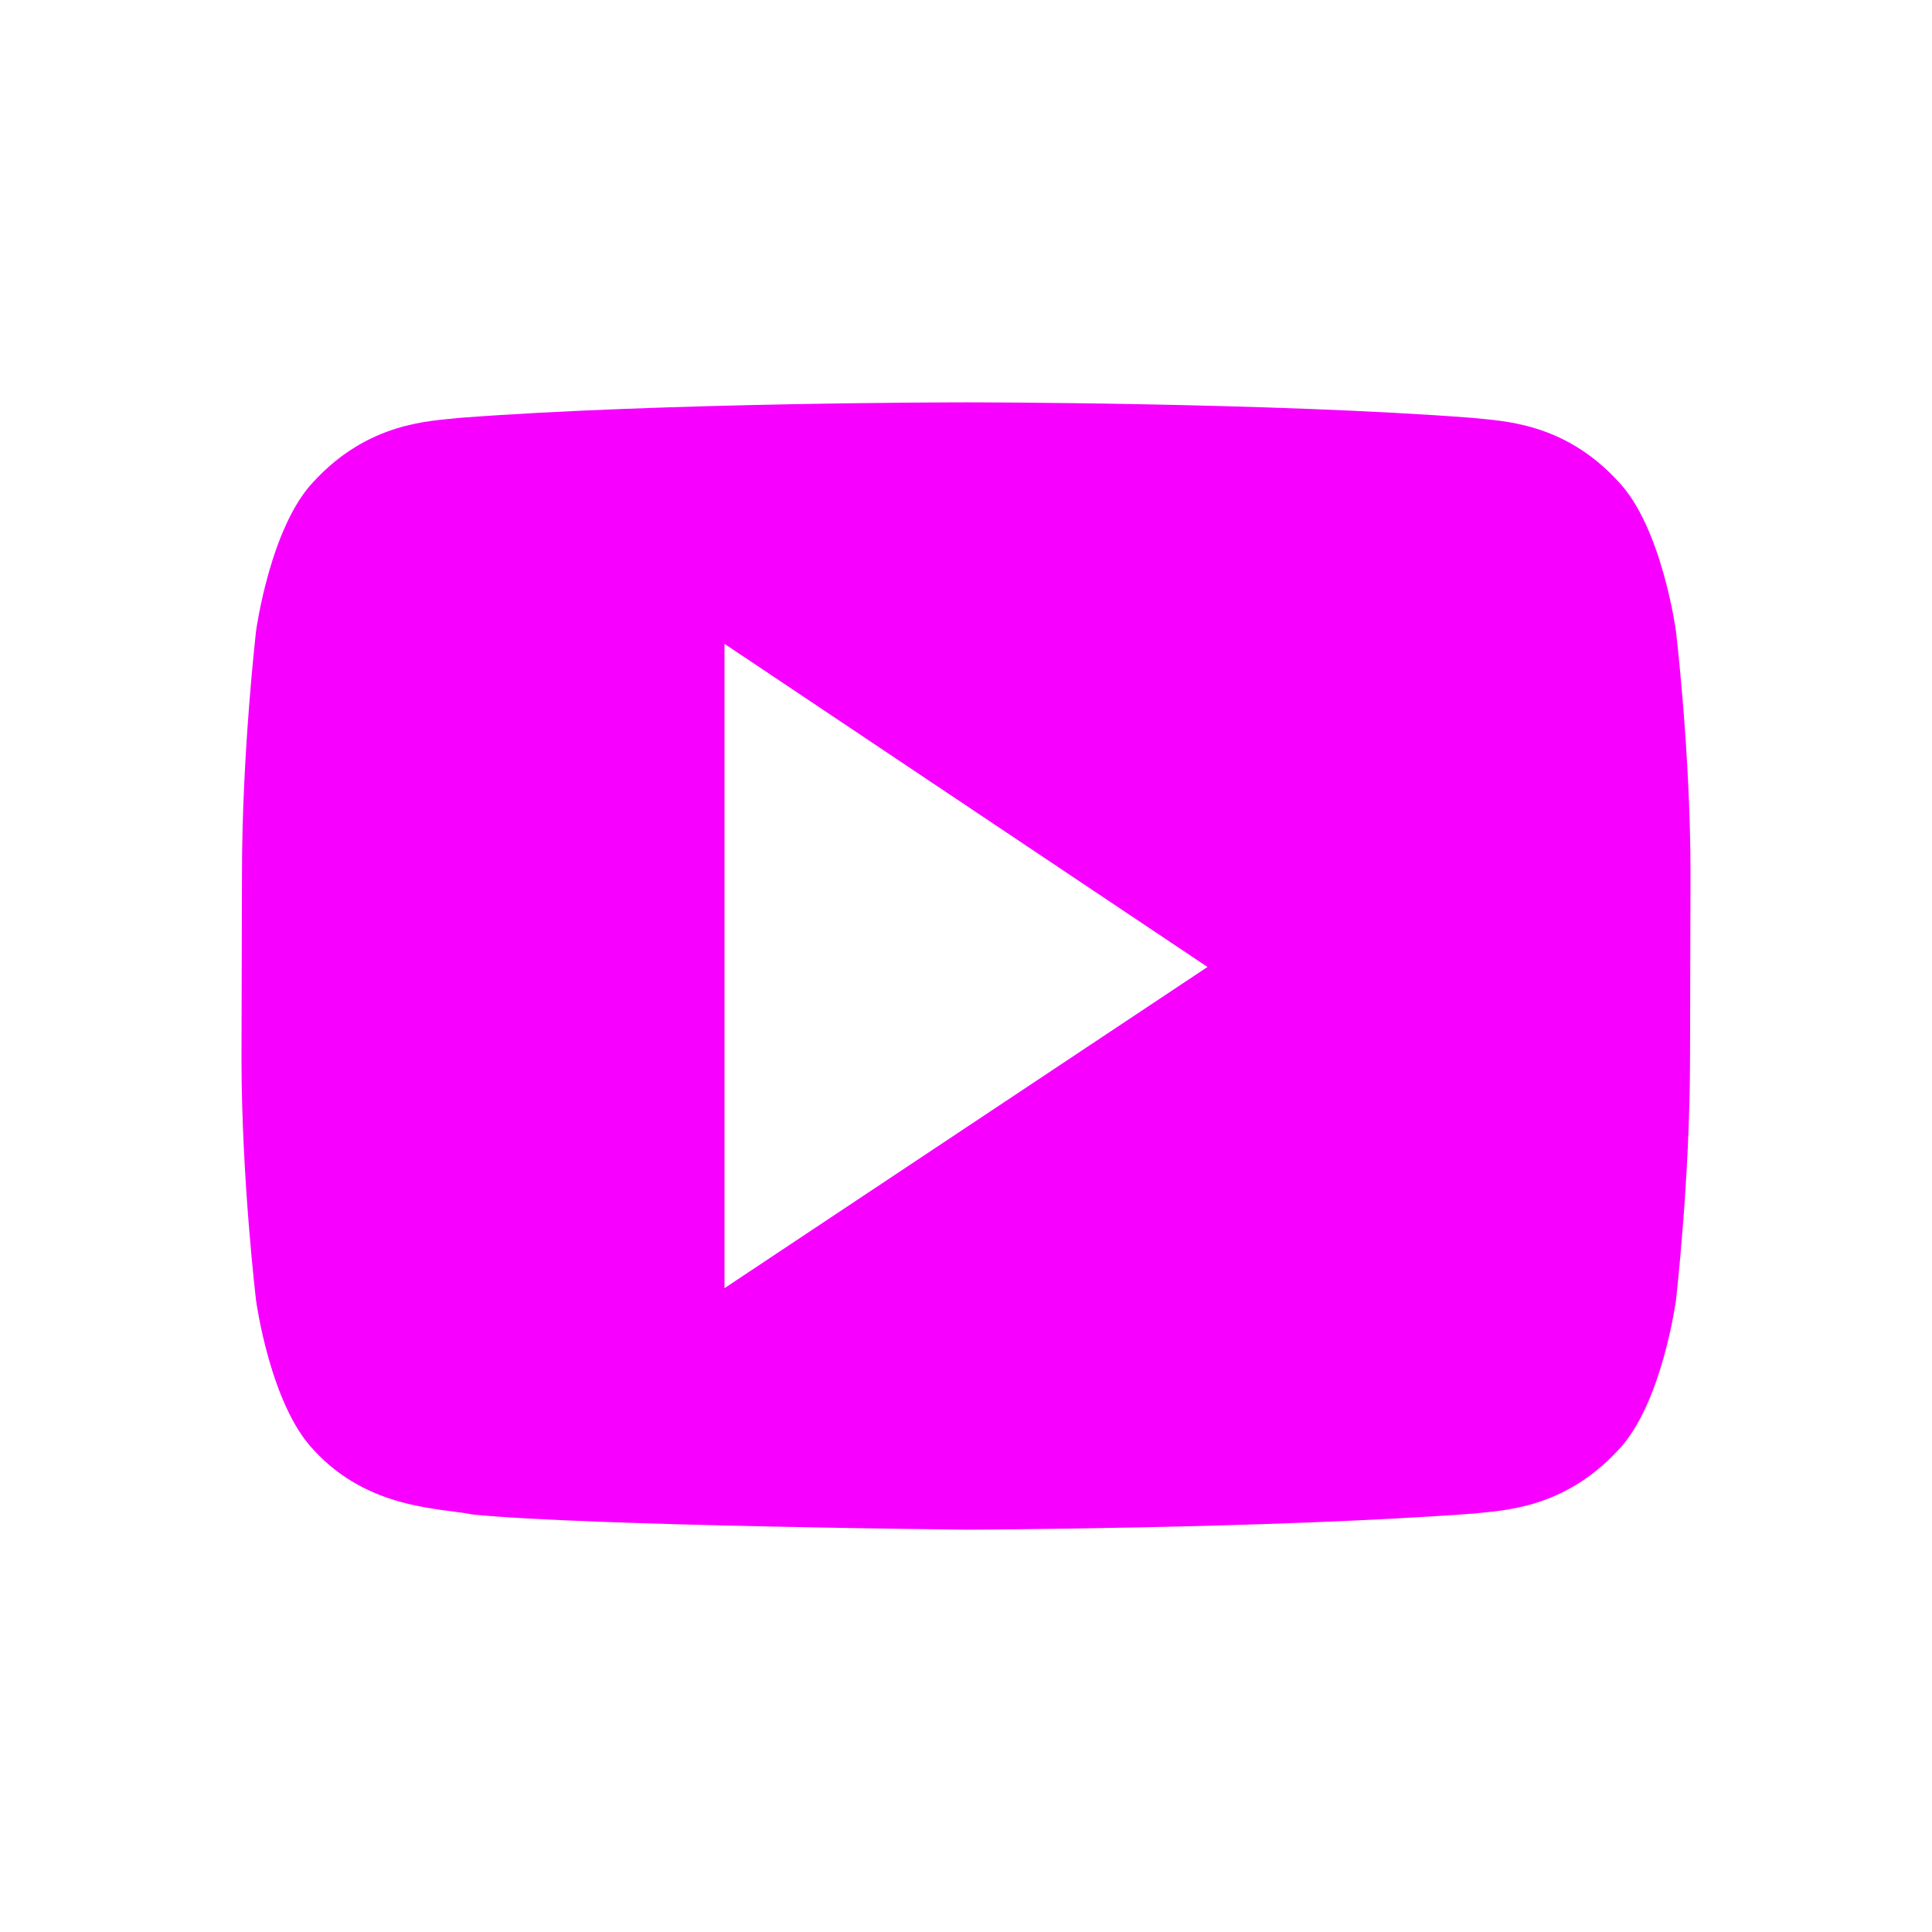 <svg xmlns="http://www.w3.org/2000/svg" xmlns:xlink="http://www.w3.org/1999/xlink" width="16" height="16" viewBox="0 0 16 16" version="1.1">
<g id="surface1">
<path style=" stroke:none;fill-rule:nonzero;fill:rgb(96.863%,0%,100%);fill-opacity:1;" d="M 8 3.332 C 8 3.332 5.48 3.332 3.801 3.461 C 3.566 3.488 3.055 3.492 2.598 3.988 C 2.238 4.363 2.121 5.223 2.121 5.223 C 2.121 5.223 2.004 6.23 2.004 7.234 L 2 8.762 C 2 9.766 2.121 10.773 2.121 10.773 C 2.121 10.773 2.238 11.633 2.598 12.008 C 3.051 12.504 3.652 12.488 3.918 12.543 C 4.879 12.637 8 12.668 8 12.668 C 8 12.668 10.52 12.66 12.199 12.535 C 12.434 12.508 12.945 12.504 13.402 12.008 C 13.762 11.633 13.879 10.773 13.879 10.773 C 13.879 10.773 13.996 9.766 13.996 8.762 L 14 7.234 C 14 6.23 13.879 5.223 13.879 5.223 C 13.879 5.223 13.762 4.363 13.402 3.988 C 12.949 3.492 12.434 3.488 12.199 3.461 C 10.523 3.332 8.004 3.332 8.004 3.332 Z M 6 5.332 L 10 8.008 L 6 10.668 Z M 6 5.332 "/>
</g>
</svg>
